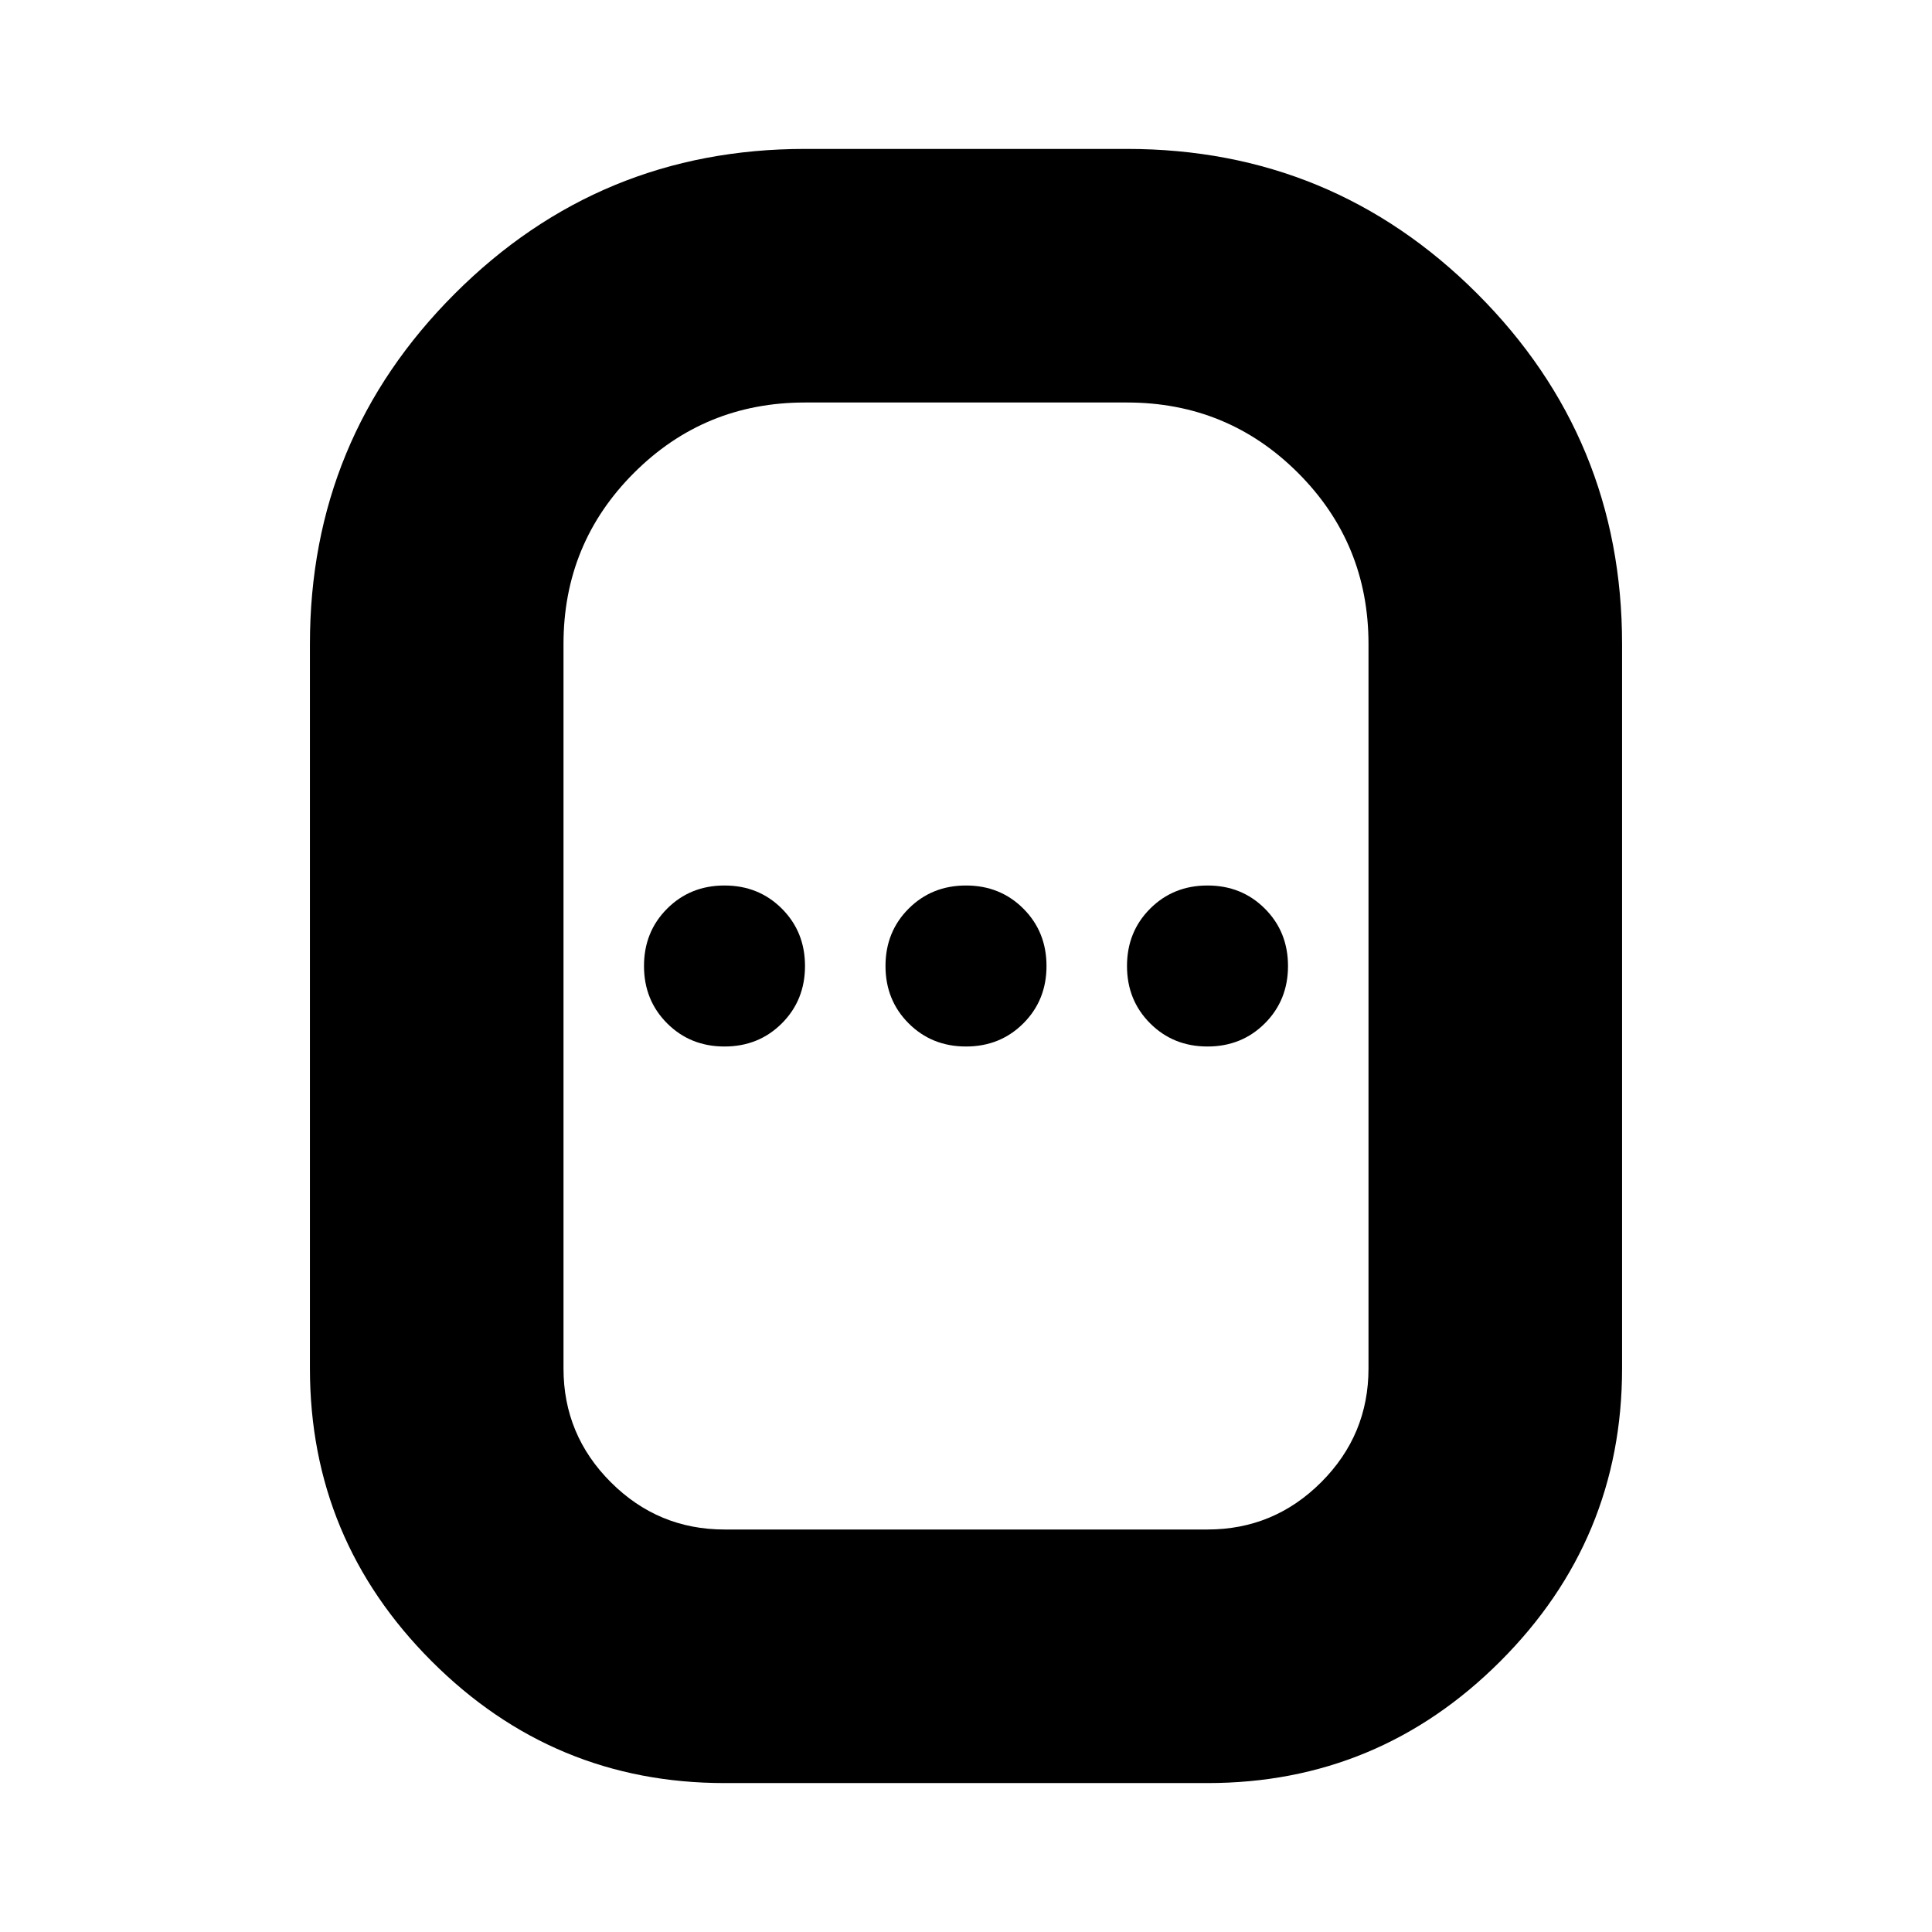 <svg xmlns="http://www.w3.org/2000/svg" height="24" viewBox="0 -960 960 960" width="24"><path d="M360-74q-84.98 0-145.49-60.51Q154-195.02 154-280v-360q0-102.09 71.96-174.05Q297.91-886 400-886h160q102.09 0 174.05 71.95Q806-742.09 806-640v360q0 84.98-60.51 145.49Q684.97-74 600-74H360Zm0-126h240q33 0 56.5-23.5T680-280v-360q0-50-35-85t-85-35H400q-50 0-85 35t-35 85v360q0 33 23.5 56.5T360-200Zm0-240q17 0 28.5-11.5T400-480q0-17-11.5-28.5T360-520q-17 0-28.5 11.5T320-480q0 17 11.5 28.5T360-440Zm120 0q17 0 28.5-11.5T520-480q0-17-11.5-28.5T480-520q-17 0-28.5 11.5T440-480q0 17 11.5 28.5T480-440Zm120 0q17 0 28.5-11.5T640-480q0-17-11.5-28.5T600-520q-17 0-28.5 11.5T560-480q0 17 11.5 28.5T600-440Zm-120-40Z"/></svg>